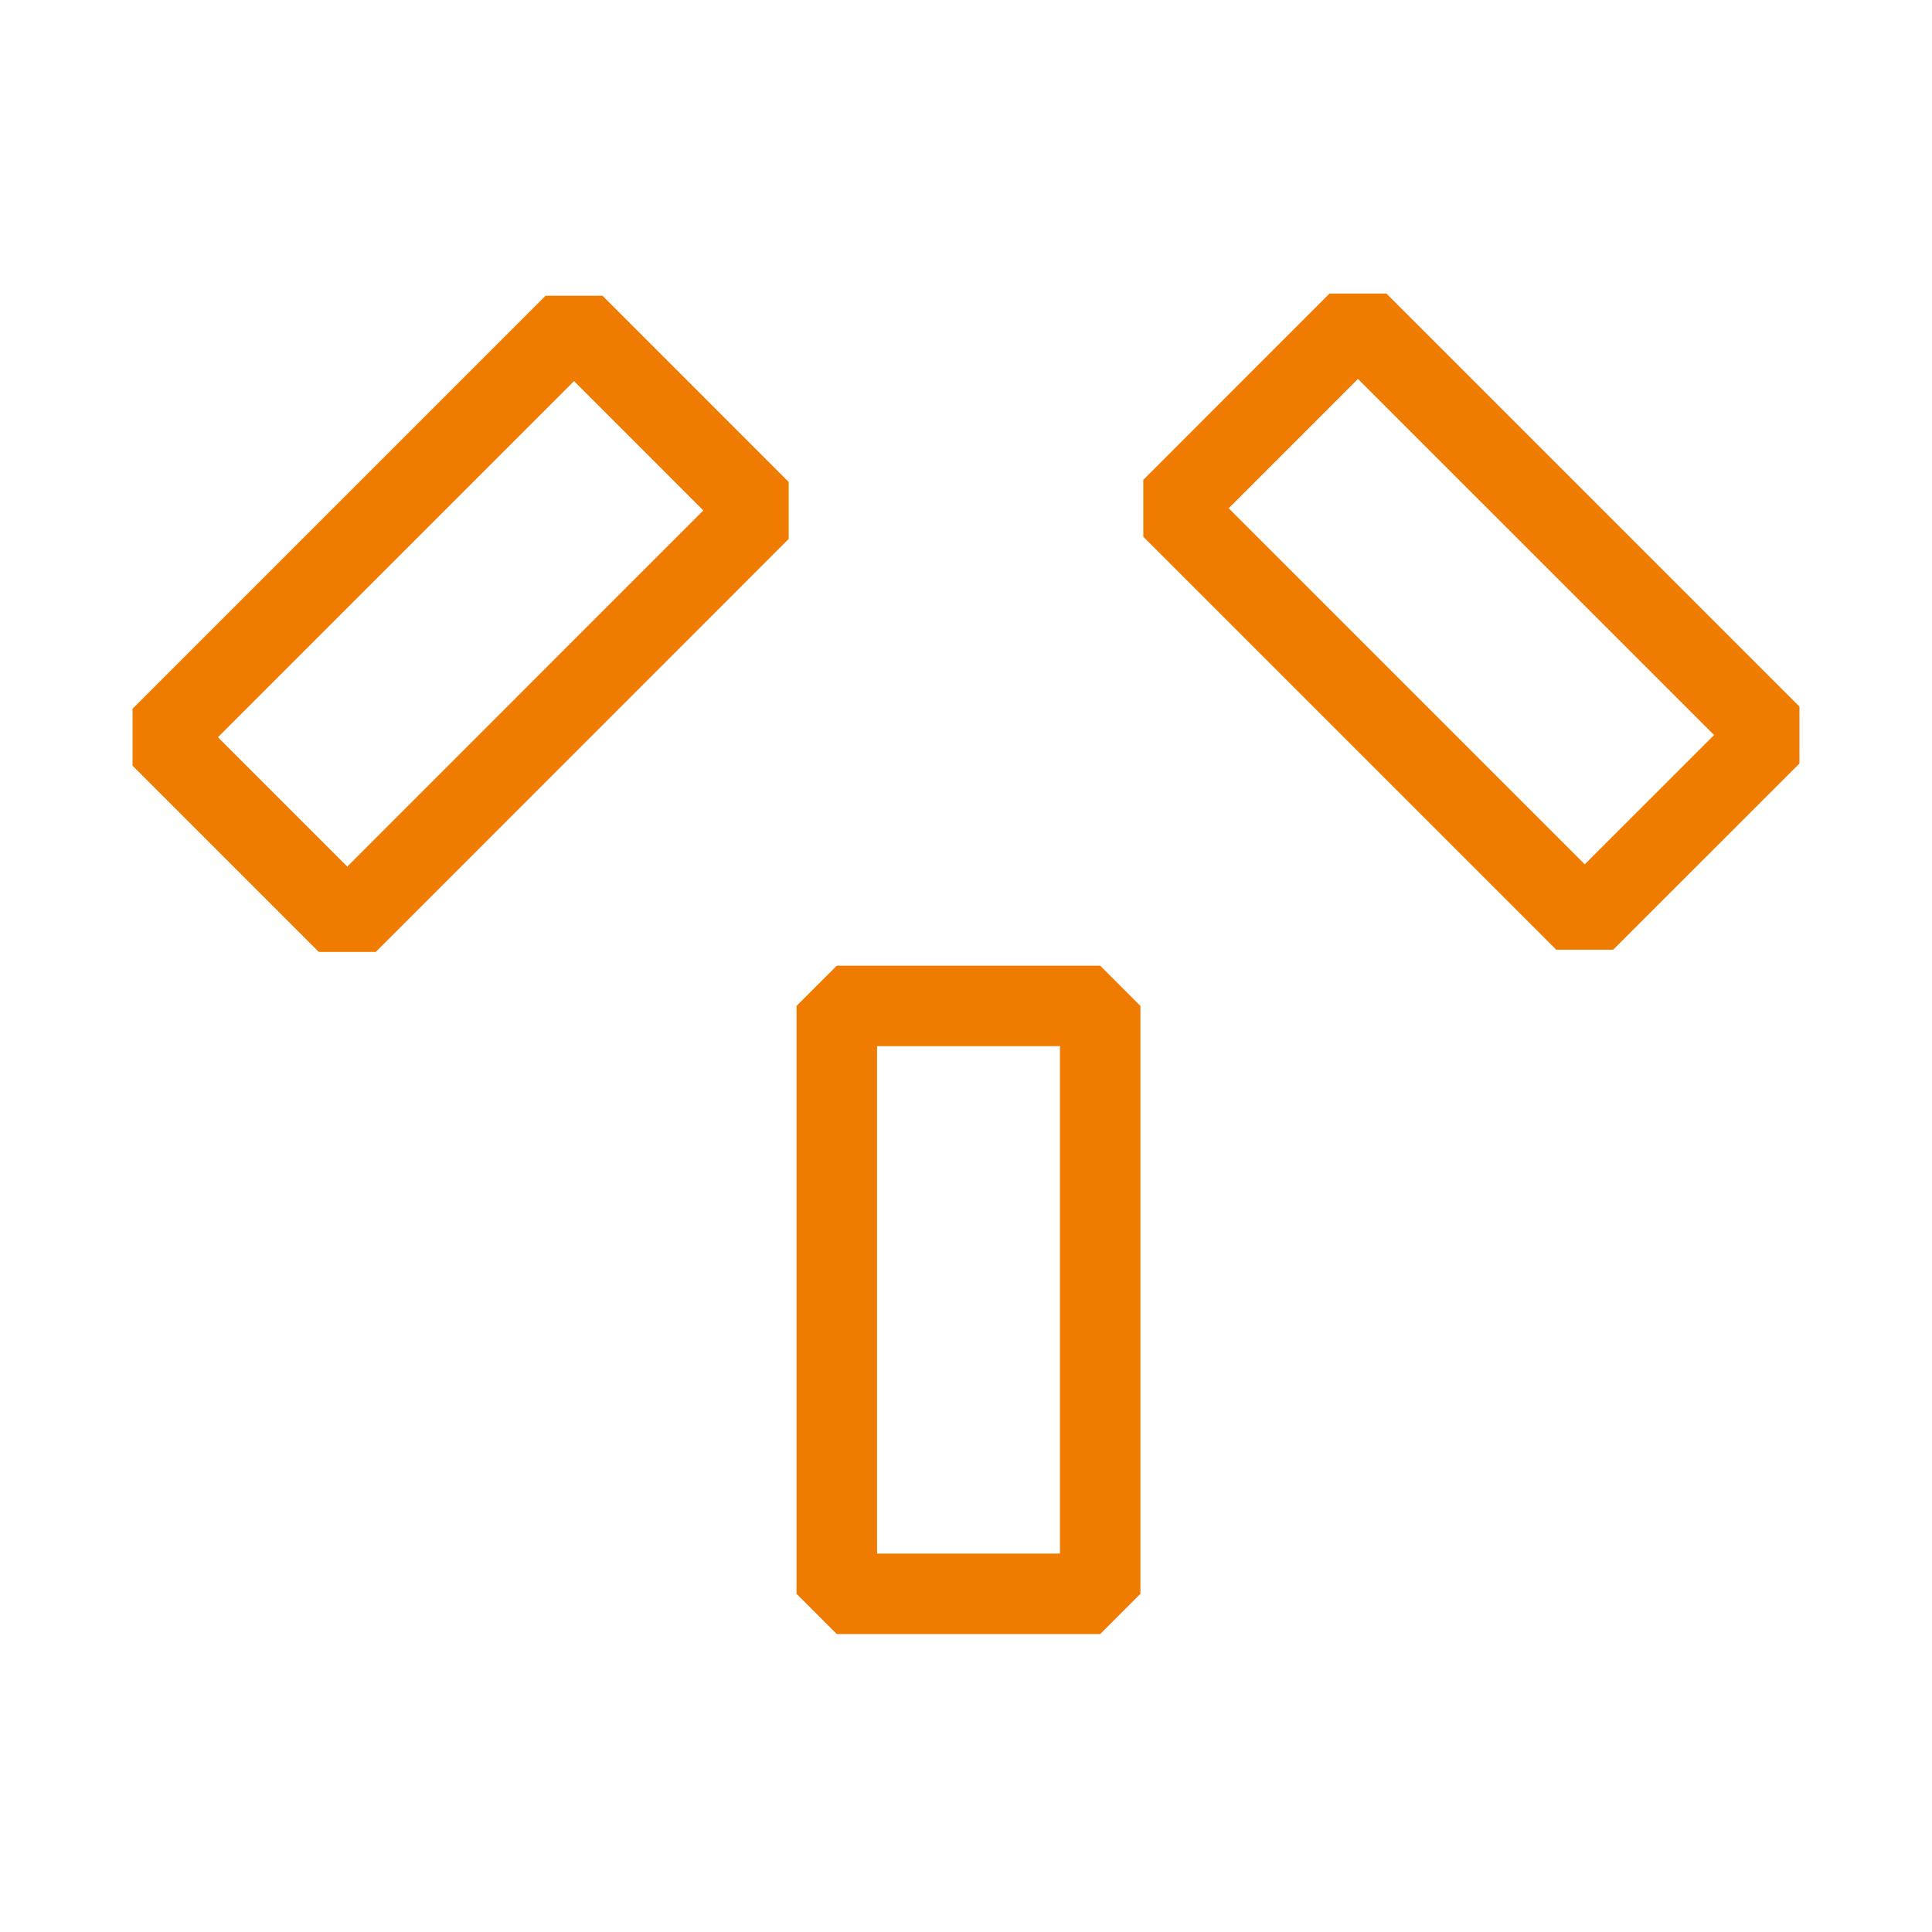<svg width="24" height="24" viewBox="0 0 24 24" fill="none" xmlns="http://www.w3.org/2000/svg">
<path d="M13.667 12.496H10.395V19.799H13.667V12.496Z" stroke="#EF7C00" stroke-miterlimit="10" stroke-linejoin="bevel"/>
<path d="M7.131 4.027L2 9.158L4.314 11.472L9.444 6.341L7.131 4.027Z" stroke="#EF7C00" stroke-miterlimit="10" stroke-linejoin="bevel"/>
<path d="M16.869 4L14.556 6.314L19.686 11.444L22 9.131L16.869 4Z" stroke="#EF7C00" stroke-miterlimit="10" stroke-linejoin="bevel"/>
</svg>
